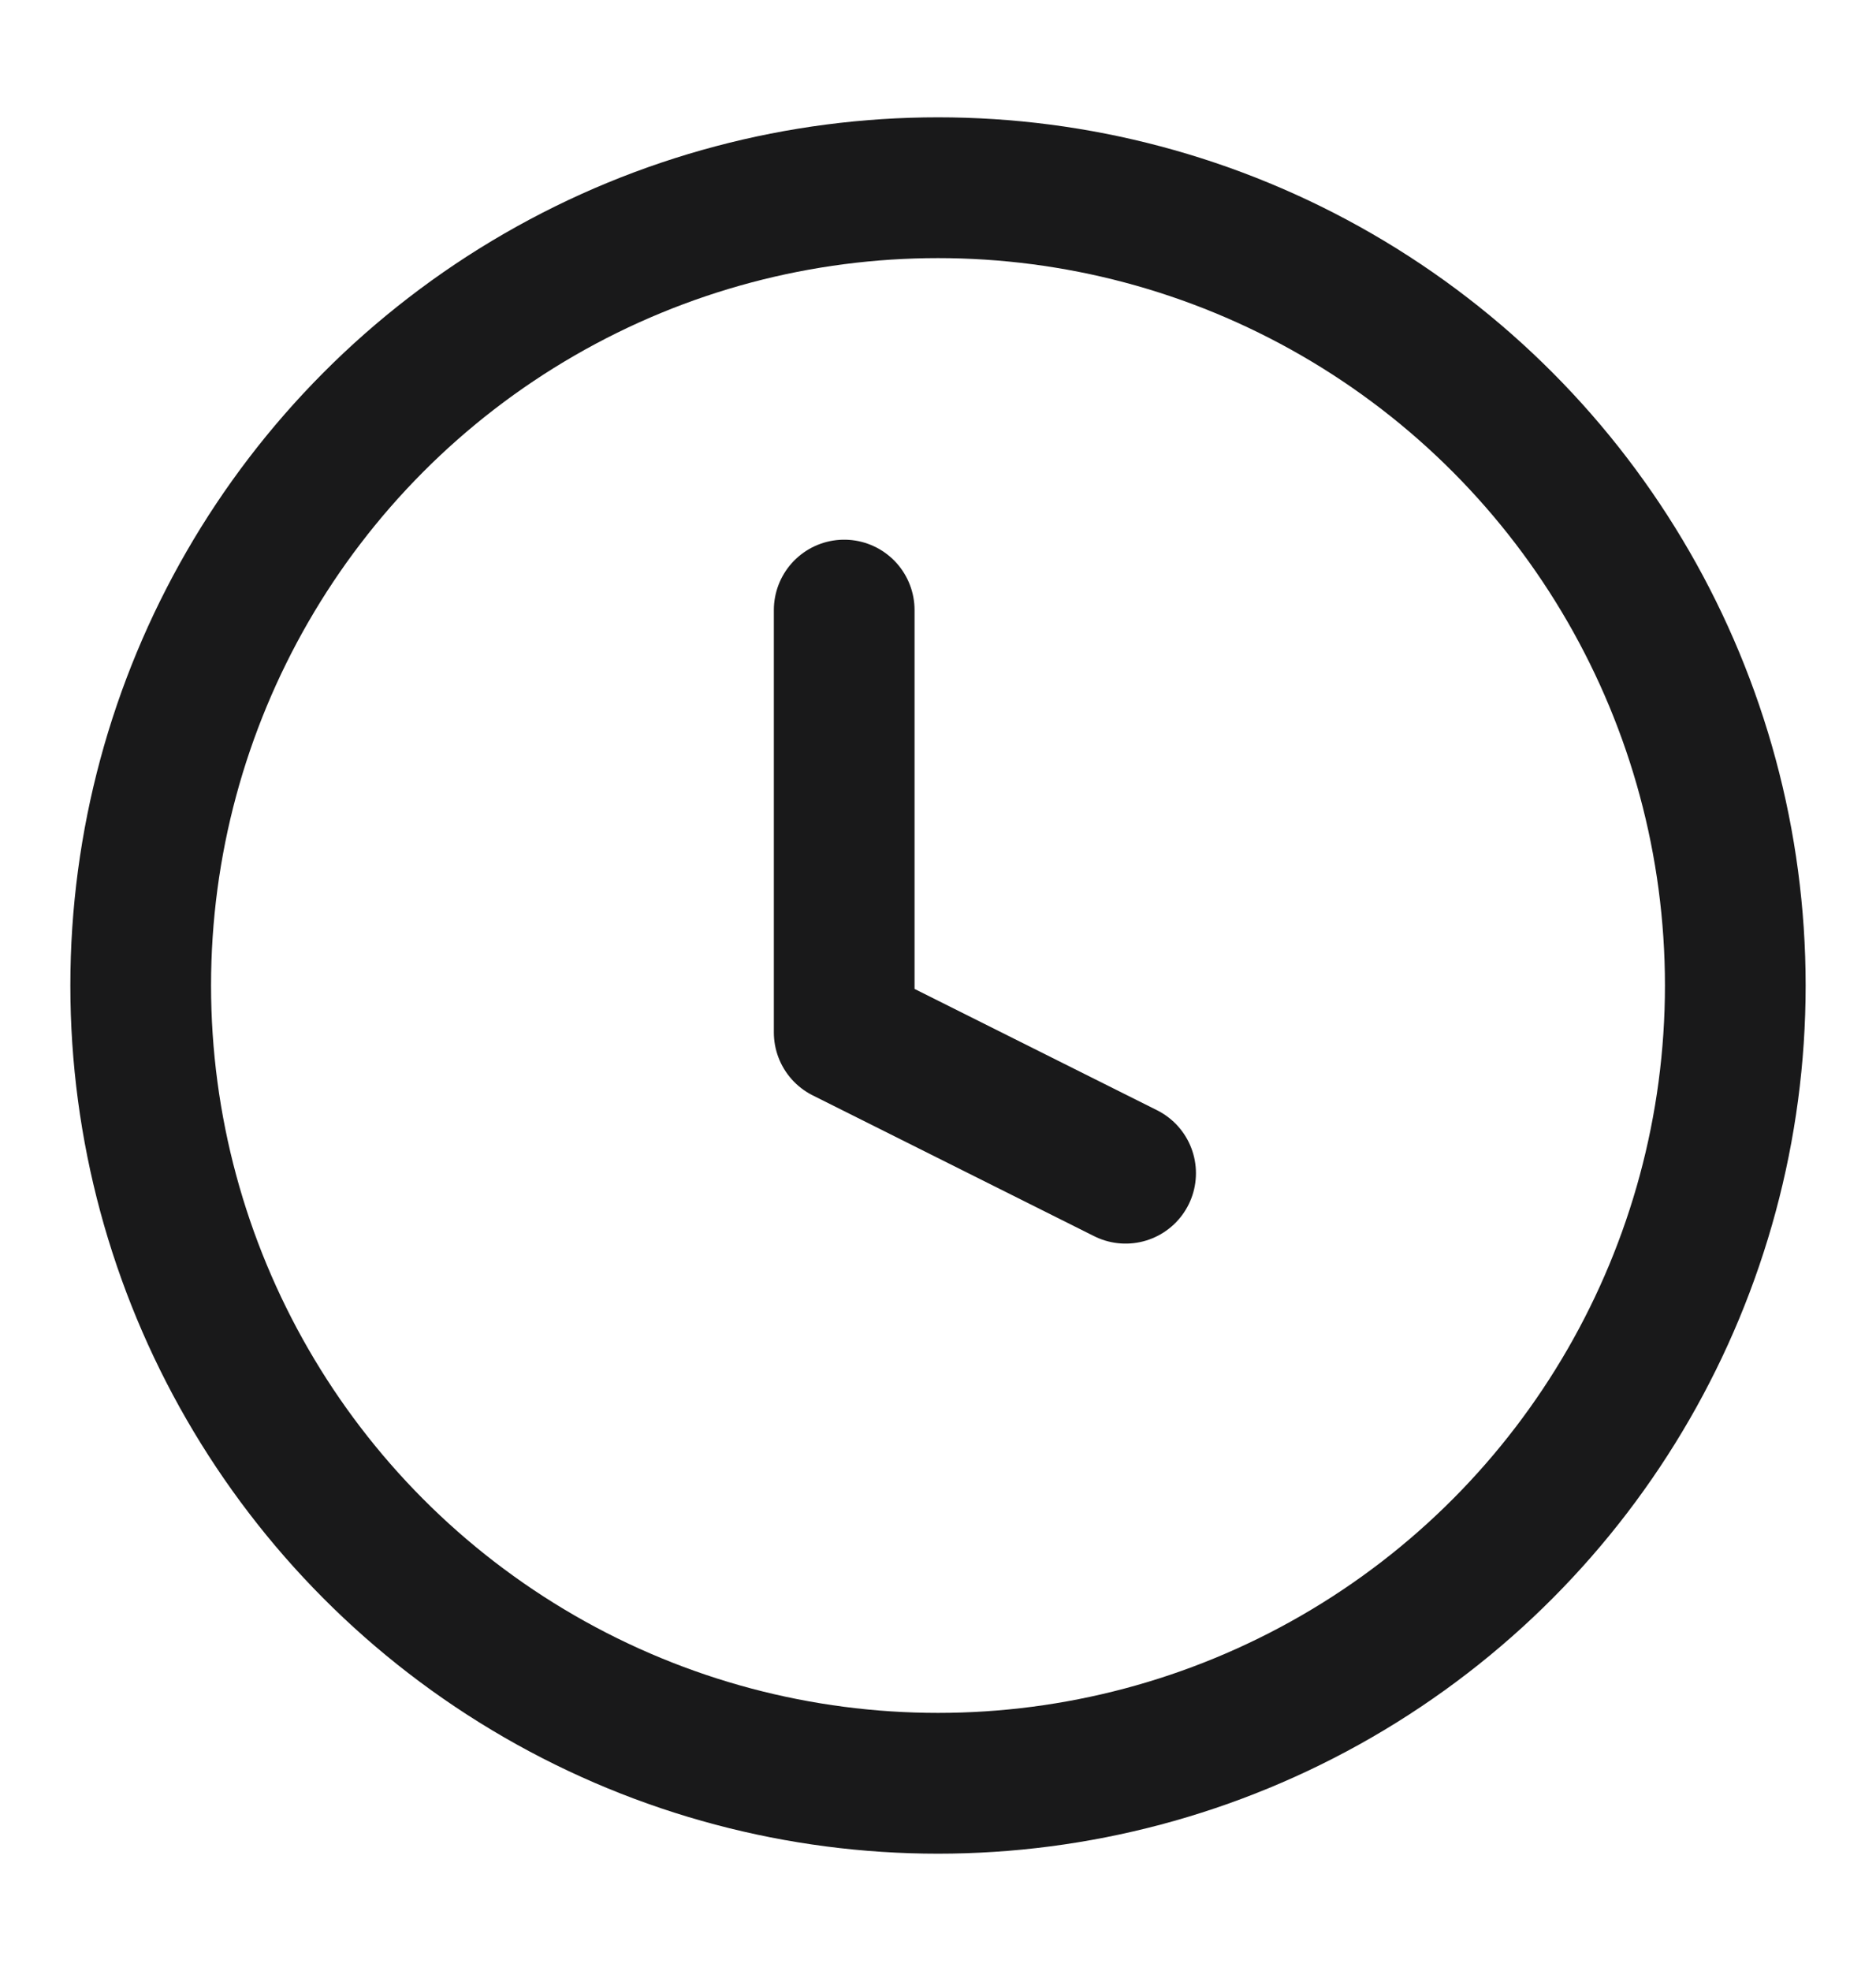 <svg width="20" height="21" viewBox="0 0 20 21" fill="none" xmlns="http://www.w3.org/2000/svg">
<path d="M9 6.5V11L12 12.5" stroke="#19191A" stroke-width="1.5" stroke-linecap="round" stroke-linejoin="round"/>
<circle cx="10" cy="10.5" r="8.5" stroke="#19191A" stroke-width="1.5"/>
</svg>
